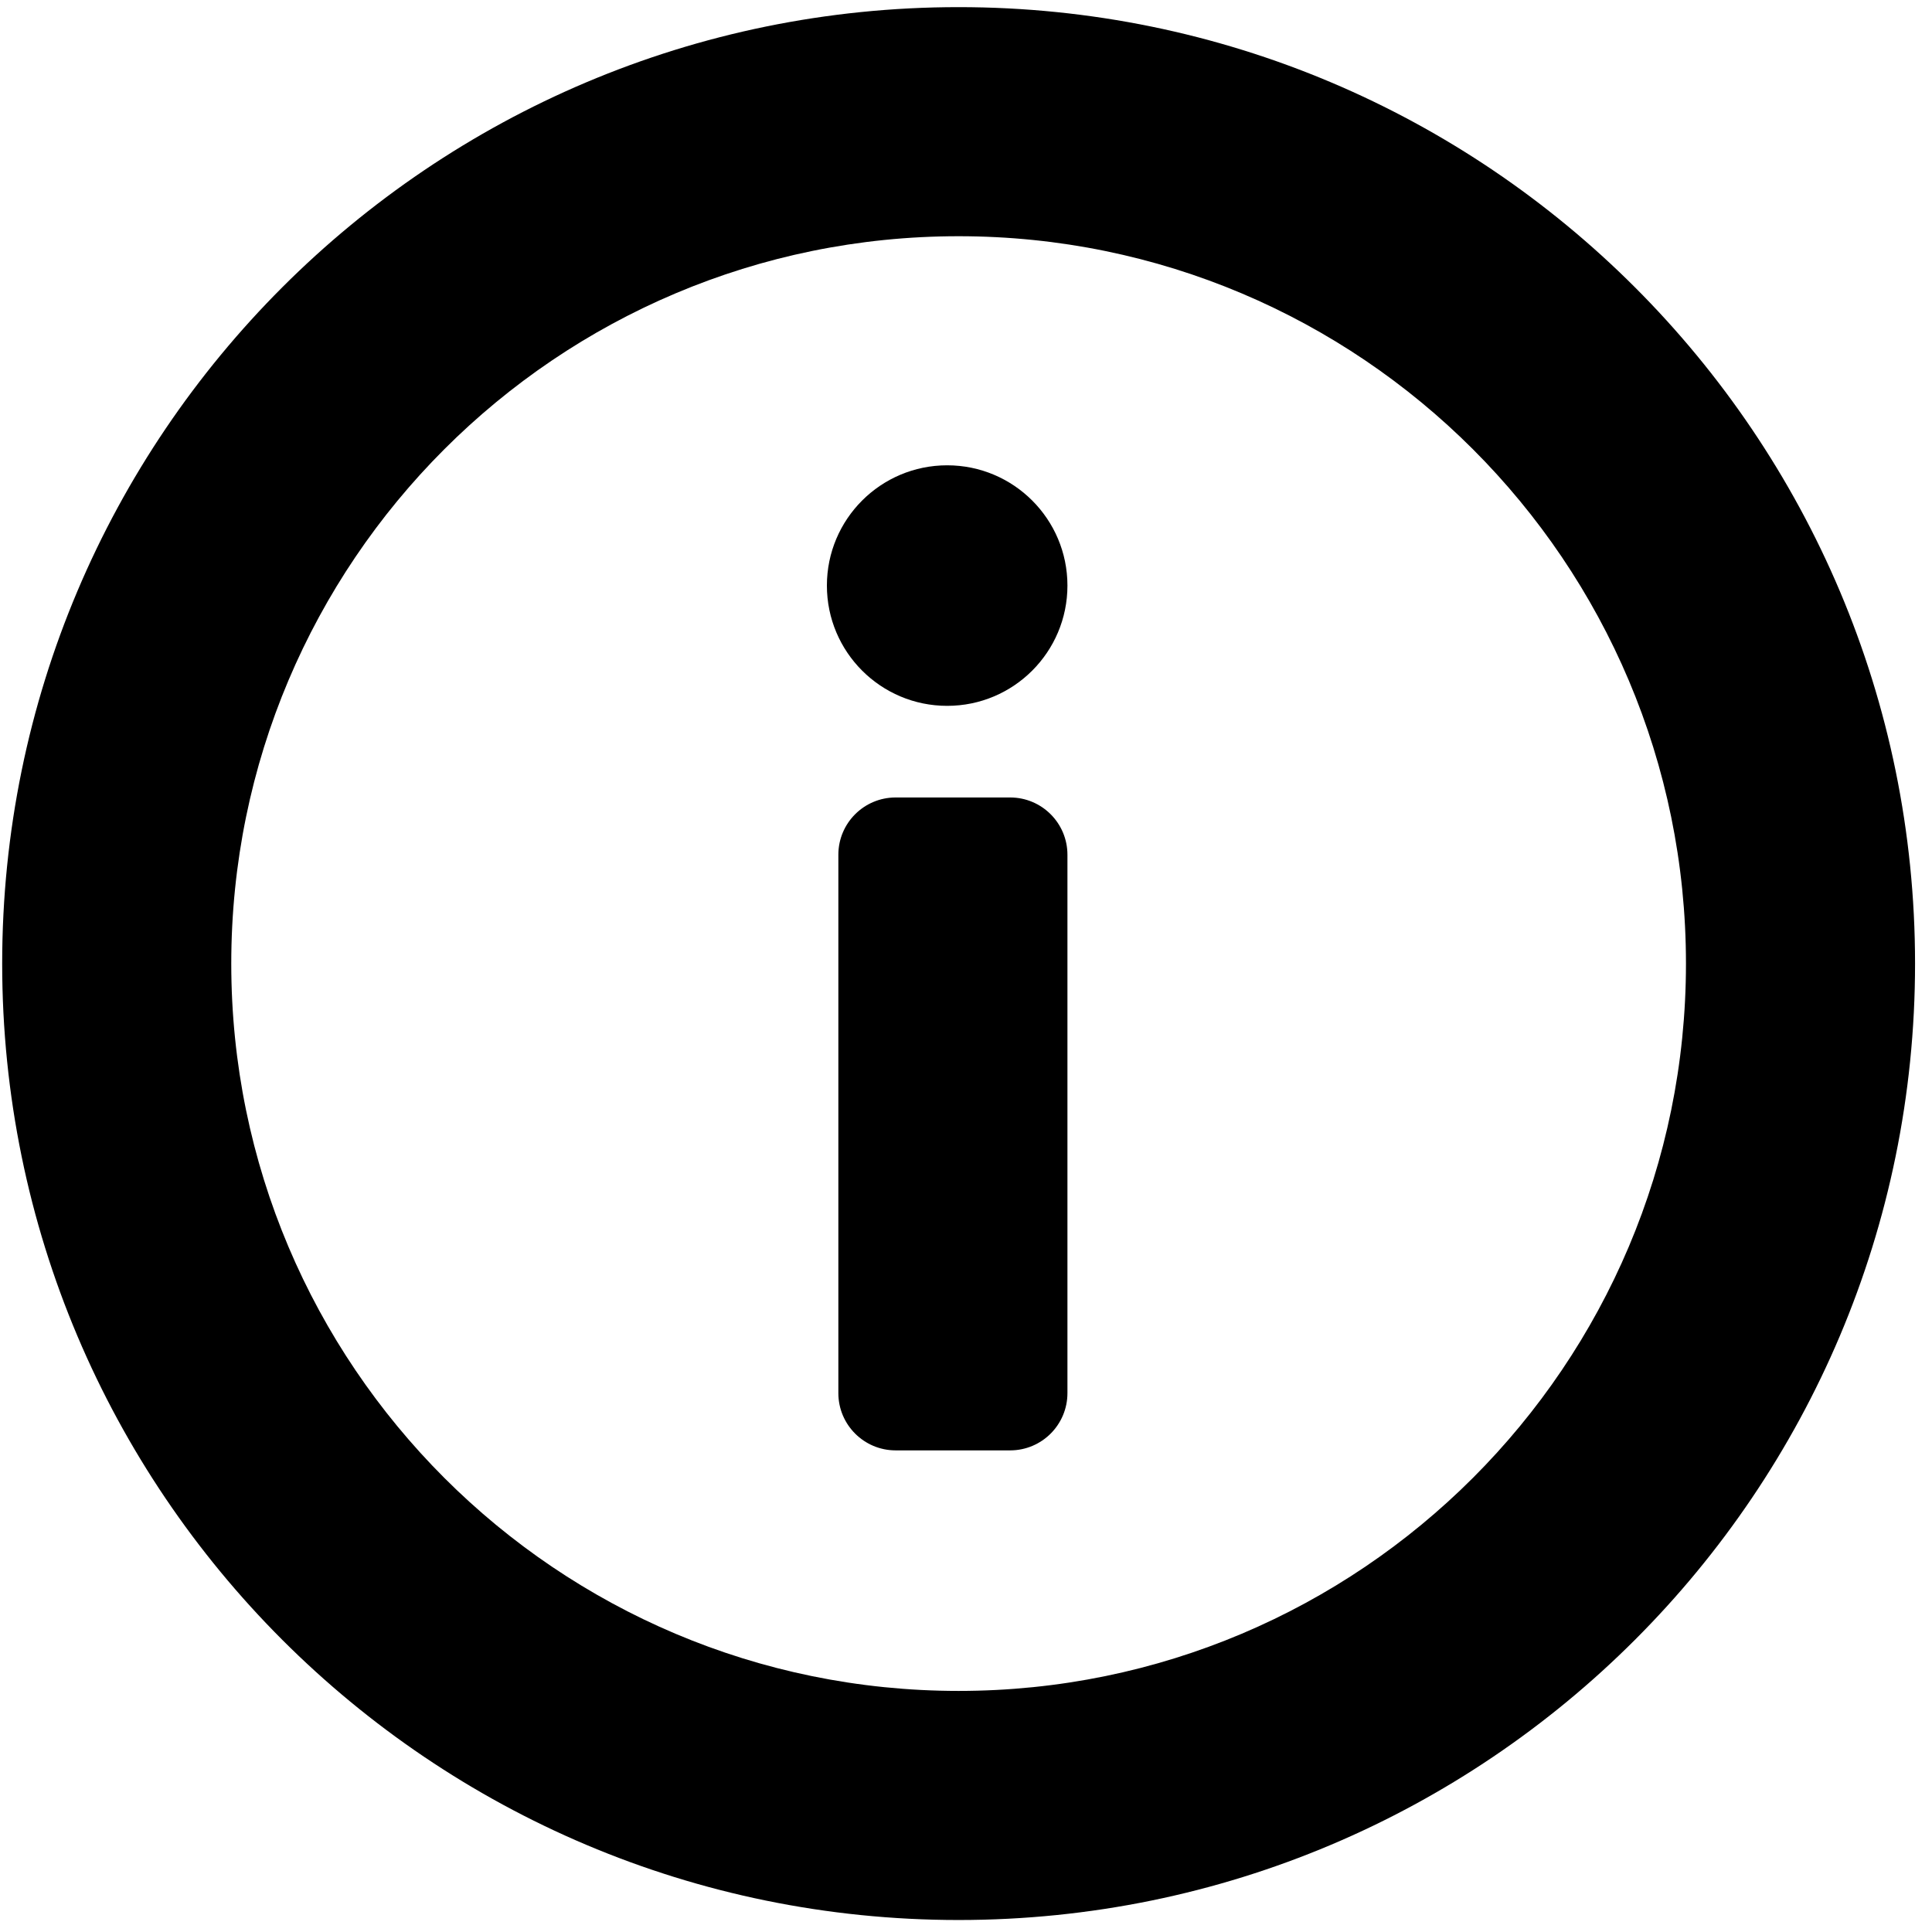 <svg width="101" height="101" viewBox="0 0 101 101" fill="none" xmlns="http://www.w3.org/2000/svg">
<path fill-rule="evenodd" clip-rule="evenodd" d="M50.114 88.397C71.114 88.397 88.138 71.373 88.138 50.373C88.138 29.373 71.114 12.349 50.114 12.349C29.114 12.349 12.09 29.373 12.09 50.373C12.09 71.373 29.114 88.397 50.114 88.397ZM50.114 100.373C77.728 100.373 100.114 77.987 100.114 50.373C100.114 22.759 77.728 0.373 50.114 0.373C22.5 0.373 0.114 22.759 0.114 50.373C0.114 77.987 22.5 100.373 50.114 100.373Z" fill="#000000"/>
<path d="M43.827 44.684C43.827 43.031 45.167 41.69 46.821 41.69H52.809C54.462 41.69 55.803 43.031 55.803 44.684V72.828C55.803 74.481 54.462 75.822 52.809 75.822H46.821C45.167 75.822 43.827 74.481 43.827 72.828V44.684Z" fill="#000000"/>
<path d="M55.803 30.612C55.803 34.085 52.988 36.9 49.516 36.9C46.043 36.9 43.228 34.085 43.228 30.612C43.228 27.14 46.043 24.325 49.516 24.325C52.988 24.325 55.803 27.14 55.803 30.612Z" fill="#000000"/>
</svg>
